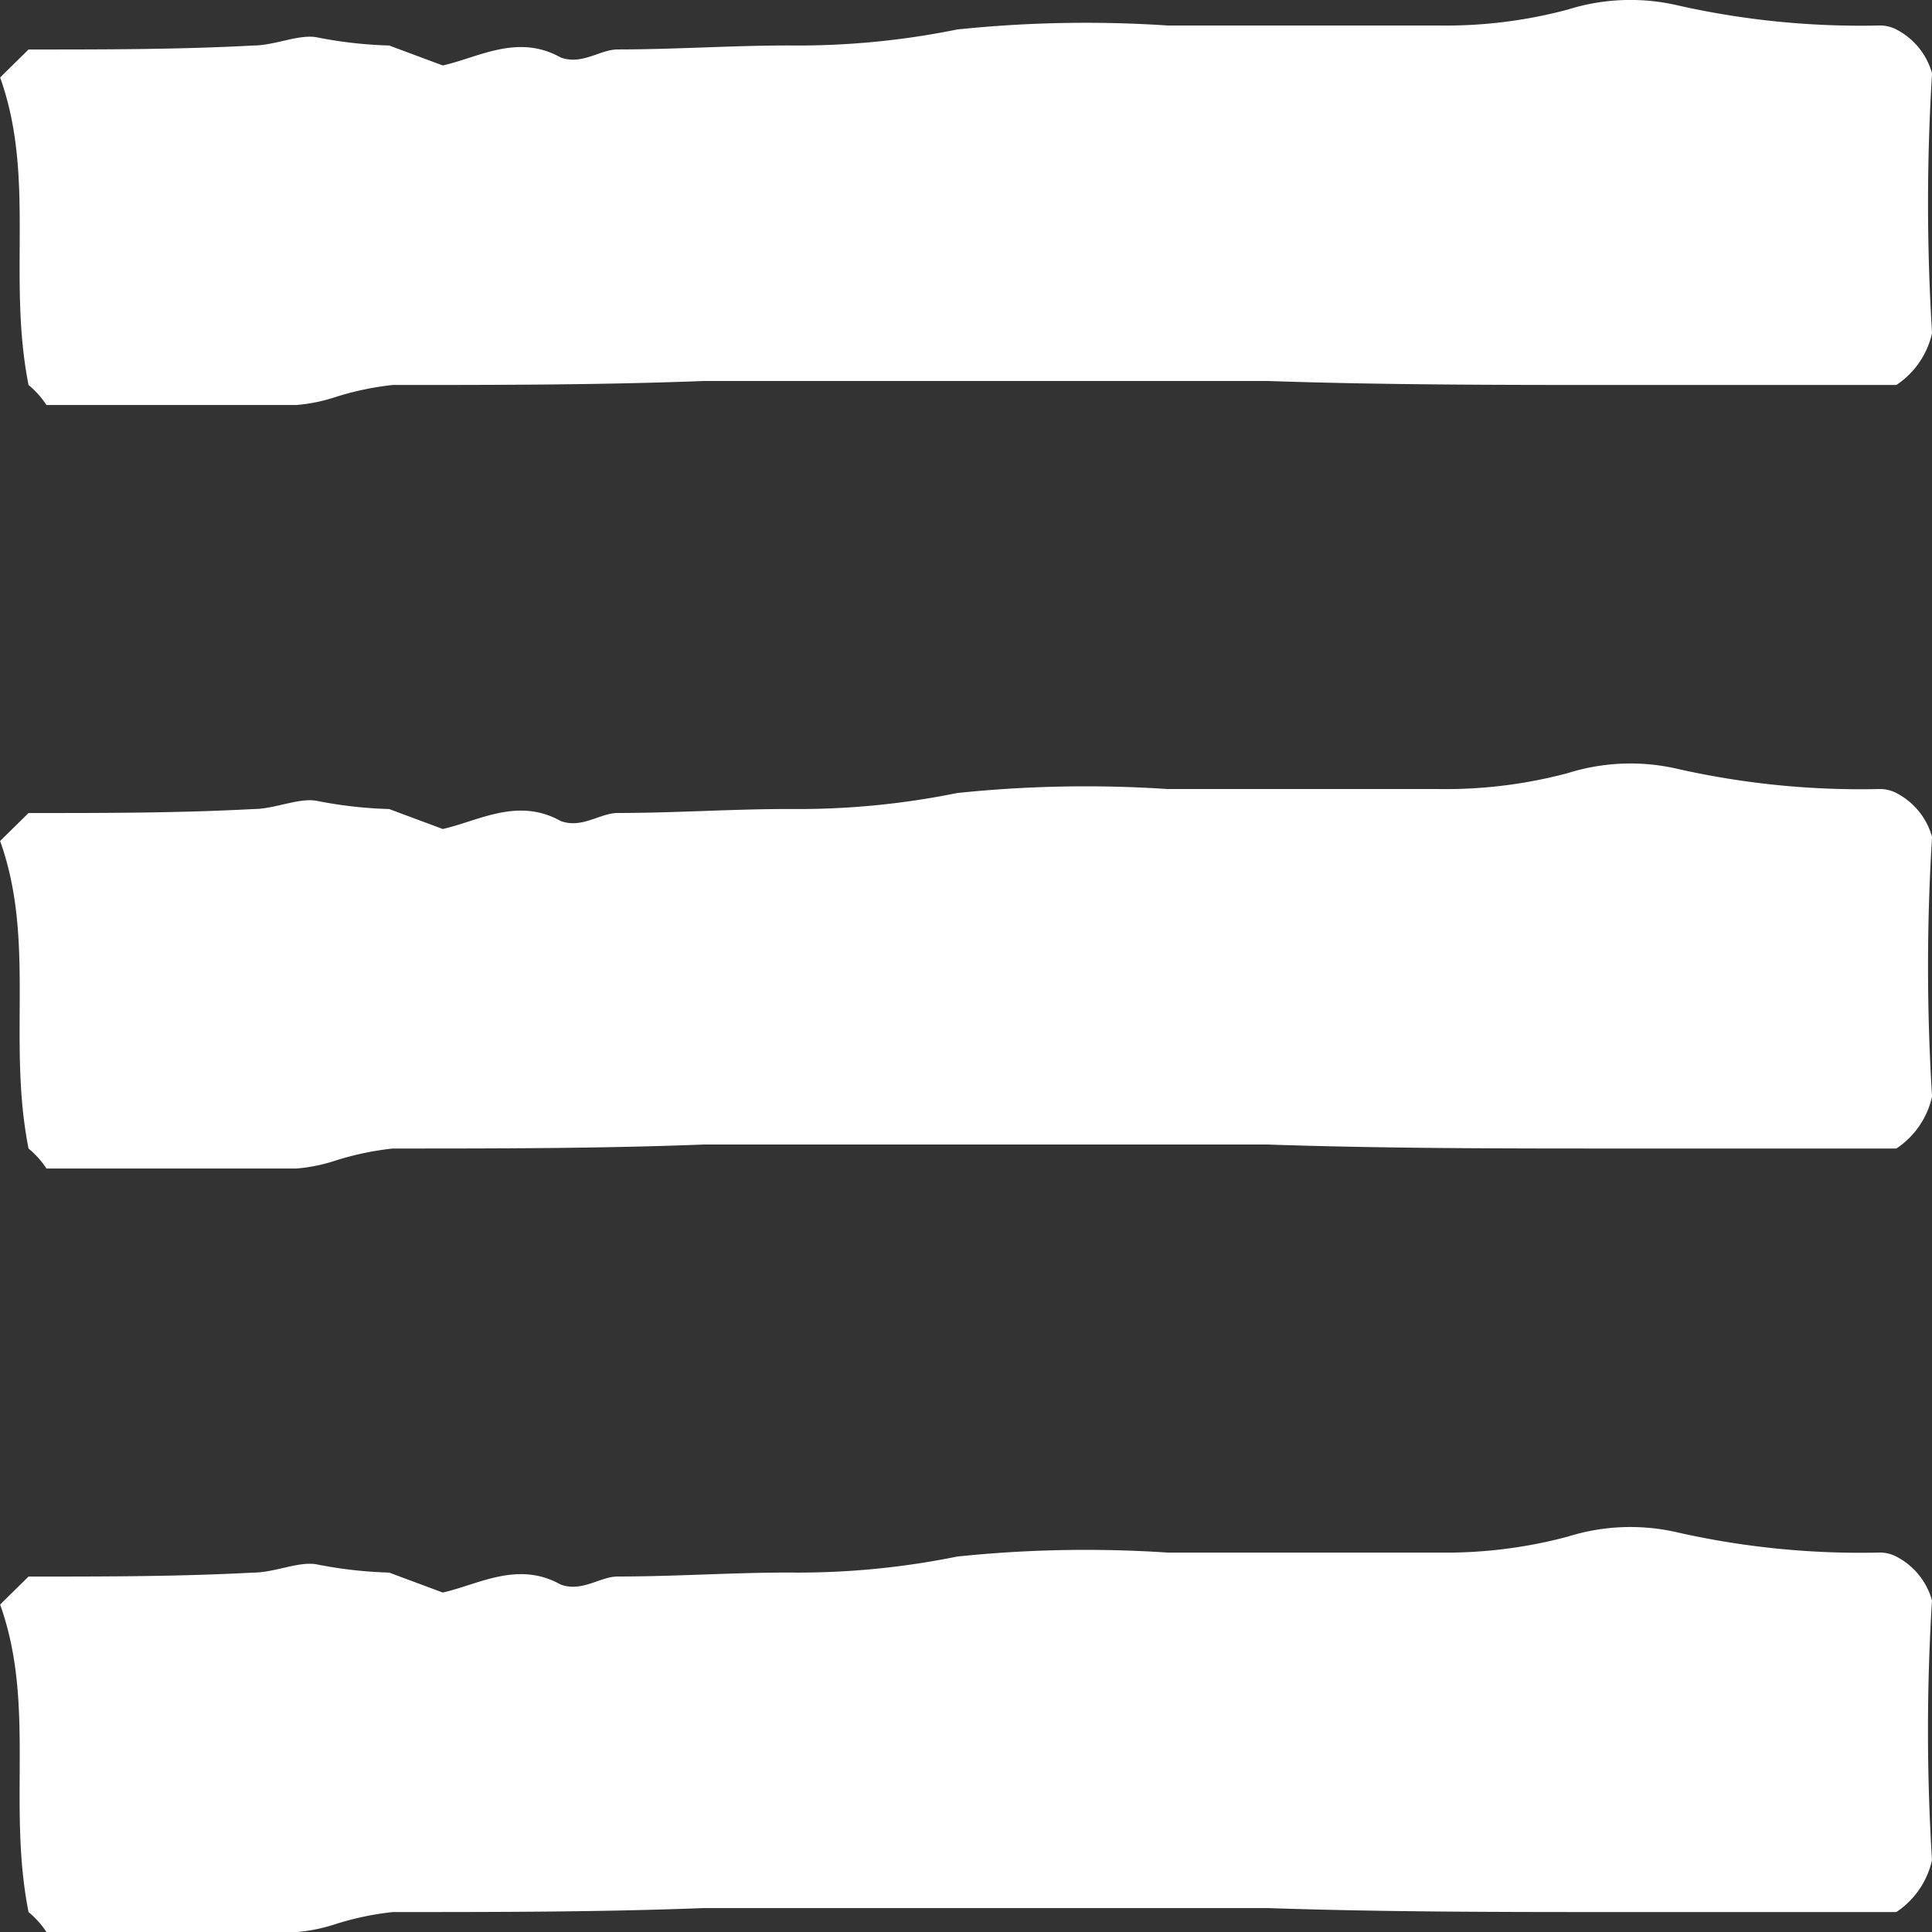 <svg xmlns="http://www.w3.org/2000/svg" width="34" height="34" viewBox="0 0 34 34">
  <rect x="0" y="0" width="34" height="34" fill="#333333" stroke="none"/>
  <path id="Path_10" data-name="Path 10" d="M-17.611-26.016h4.4a2.935,2.935,0,0,0,.691-.141,5.128,5.128,0,0,1,1.006-.211c1.823,0,3.645,0,5.468-.07h9.93c2.074.07,4.148.07,6.222.07h4.839a1.483,1.483,0,0,0,.628-.914,36.93,36.93,0,0,1,0-4.569,1.243,1.243,0,0,0-.628-.773.621.621,0,0,0-.314-.07,14.633,14.633,0,0,1-3.519-.351,3.673,3.673,0,0,0-1.948.07,8.319,8.319,0,0,1-2.262.281H2.123a21.785,21.785,0,0,0-3.708.07,14.021,14.021,0,0,1-2.954.281c-1.006,0-2.011.07-3.017.07-.314,0-.628.281-1.006.141-.754-.422-1.445,0-2.074.141l-.943-.351a7.647,7.647,0,0,1-1.257-.141c-.314-.07-.754.141-1.131.141-1.32.07-2.577.07-3.959.07l-.5.492c.628,1.757.126,3.514.5,5.412A1.579,1.579,0,0,1-17.611-26.016Zm0,13.437h4.4a2.935,2.935,0,0,0,.691-.141,5.127,5.127,0,0,1,1.006-.211c1.823,0,3.645,0,5.468-.07h9.93c2.074.07,4.148.07,6.222.07h4.839a1.483,1.483,0,0,0,.628-.914,36.93,36.93,0,0,1,0-4.569,1.243,1.243,0,0,0-.628-.773.621.621,0,0,0-.314-.07,14.633,14.633,0,0,1-3.519-.351,3.673,3.673,0,0,0-1.948.07,8.319,8.319,0,0,1-2.262.281H2.123a21.786,21.786,0,0,0-3.708.07,14.02,14.02,0,0,1-2.954.281c-1.006,0-2.011.07-3.017.07-.314,0-.628.281-1.006.141-.754-.422-1.445,0-2.074.141l-.943-.351a7.647,7.647,0,0,1-1.257-.141c-.314-.07-.754.141-1.131.141-1.32.07-2.577.07-3.959.07l-.5.492c.628,1.757.126,3.514.5,5.412A1.579,1.579,0,0,1-17.611-12.58Zm0,13.437h4.4A2.935,2.935,0,0,0-12.52.717,5.128,5.128,0,0,1-11.515.506c1.823,0,3.645,0,5.468-.07h9.93c2.074.07,4.148.07,6.222.07h4.839a1.483,1.483,0,0,0,.628-.914,36.93,36.93,0,0,1,0-4.569,1.243,1.243,0,0,0-.628-.773.621.621,0,0,0-.314-.07,14.634,14.634,0,0,1-3.519-.351,3.673,3.673,0,0,0-1.948.07A8.319,8.319,0,0,1,6.9-5.82H2.123a21.786,21.786,0,0,0-3.708.07,14.02,14.02,0,0,1-2.954.281c-1.006,0-2.011.07-3.017.07-.314,0-.628.281-1.006.141-.754-.422-1.445,0-2.074.141l-.943-.351a7.647,7.647,0,0,1-1.257-.141c-.314-.07-.754.141-1.131.141-1.32.07-2.577.07-3.959.07l-.5.492c.628,1.757.126,3.514.5,5.412A1.579,1.579,0,0,1-17.611.857Z" transform="translate(18.428 33.143)" fill="#fff"/>
</svg>
